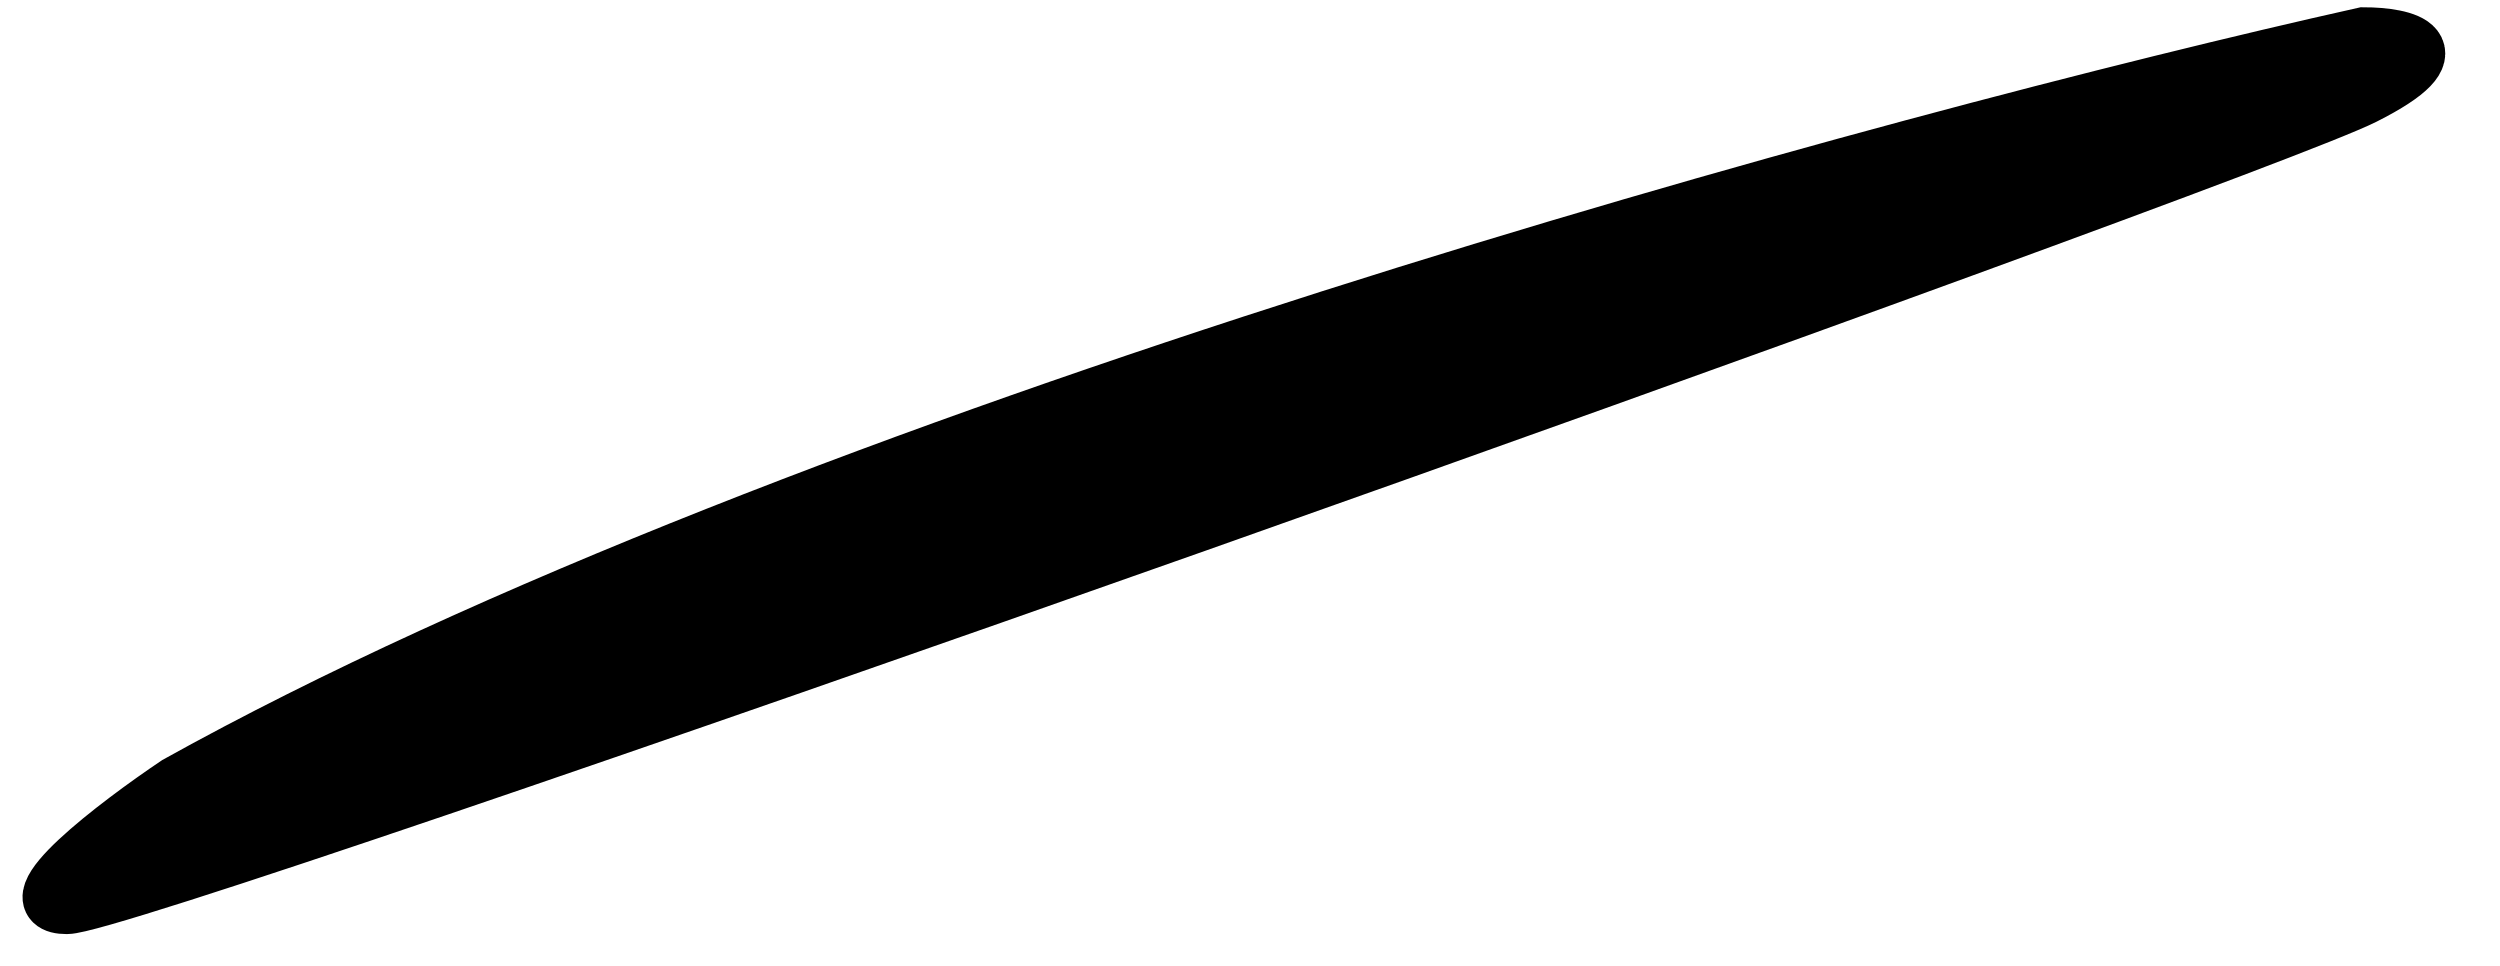 <svg width="44" height="17" viewBox="0 0 44 17" fill="none" xmlns="http://www.w3.org/2000/svg">
<path d="M3.118 13.803C14.133 7.678 33.363 2.468 41.601 0.628C42.307 0.628 43.296 0.842 41.601 1.696C39.483 2.764 2.412 15.94 1.176 15.94C0.187 15.94 2.058 14.515 3.118 13.803Z" fill="black" stroke="black"/>
</svg>
